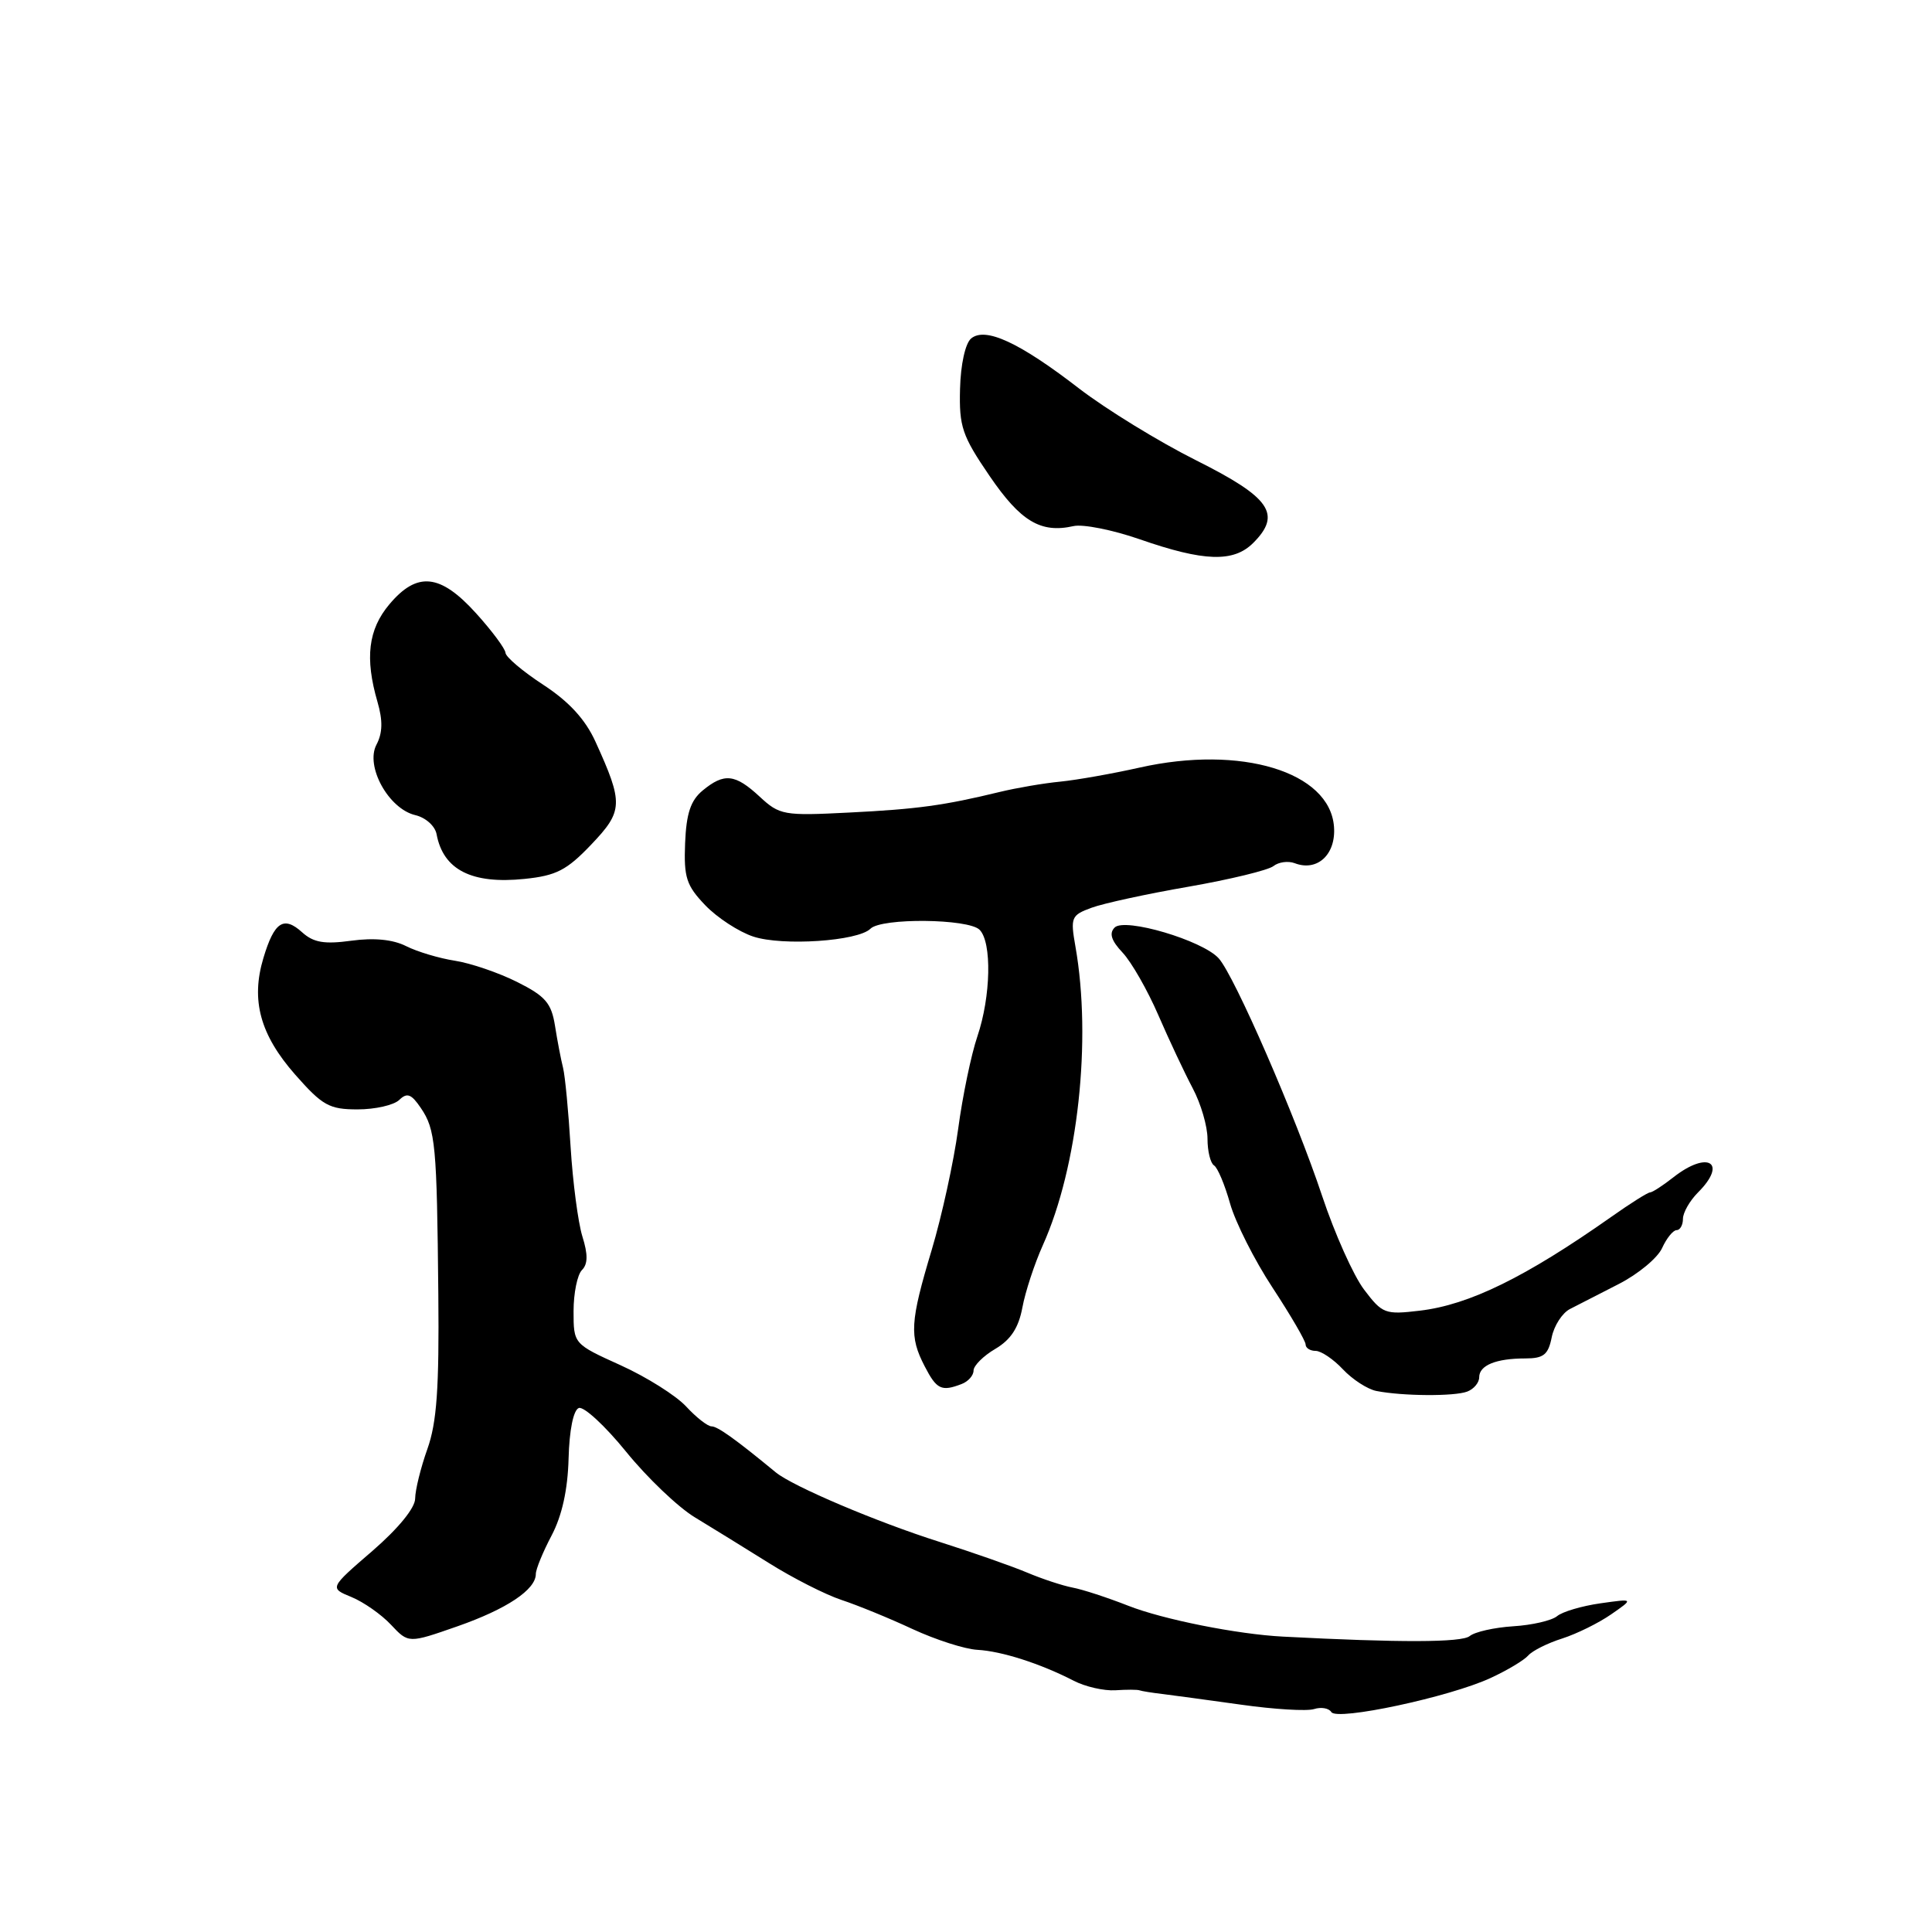 <?xml version="1.0" encoding="UTF-8" standalone="no"?>
<!DOCTYPE svg PUBLIC "-//W3C//DTD SVG 1.1//EN" "http://www.w3.org/Graphics/SVG/1.1/DTD/svg11.dtd" >
<svg xmlns="http://www.w3.org/2000/svg" xmlns:xlink="http://www.w3.org/1999/xlink" version="1.1" viewBox="0 0 256 256">
 <g >
 <path fill="currentColor"
d=" M 197.52 222.34 C 199.71 221.33 201.95 219.99 202.50 219.36 C 203.05 218.73 205.07 217.72 207.00 217.11 C 208.93 216.49 211.85 215.05 213.50 213.90 C 216.50 211.82 216.50 211.82 212.05 212.45 C 209.60 212.80 207.02 213.56 206.32 214.15 C 205.62 214.73 203.00 215.34 200.51 215.49 C 198.01 215.65 195.42 216.23 194.74 216.79 C 193.69 217.65 185.45 217.67 170.00 216.86 C 163.94 216.55 154.10 214.58 149.50 212.77 C 146.75 211.69 143.42 210.60 142.11 210.36 C 140.80 210.11 138.10 209.22 136.11 208.38 C 134.12 207.54 128.90 205.71 124.50 204.31 C 116.16 201.67 105.04 196.94 102.80 195.10 C 97.45 190.69 95.08 189.00 94.28 189.00 C 93.77 189.00 92.26 187.82 90.92 186.37 C 89.59 184.93 85.69 182.47 82.25 180.91 C 76.00 178.08 76.00 178.08 76.00 173.74 C 76.00 171.35 76.50 168.90 77.11 168.29 C 77.90 167.50 77.92 166.23 77.17 163.84 C 76.60 162.00 75.90 156.68 75.61 152.00 C 75.33 147.32 74.88 142.60 74.61 141.50 C 74.33 140.40 73.85 137.89 73.54 135.92 C 73.06 132.91 72.27 131.99 68.51 130.11 C 66.05 128.88 62.35 127.62 60.27 127.30 C 58.20 126.98 55.29 126.11 53.82 125.37 C 52.06 124.48 49.56 124.24 46.55 124.65 C 42.97 125.14 41.54 124.89 40.04 123.54 C 37.59 121.32 36.34 122.14 34.90 126.95 C 33.22 132.54 34.47 137.11 39.11 142.39 C 42.73 146.50 43.63 147.00 47.38 147.00 C 49.70 147.00 52.18 146.44 52.90 145.75 C 53.94 144.74 54.50 144.95 55.76 146.81 C 57.71 149.68 57.89 151.64 58.08 171.50 C 58.20 183.95 57.88 188.50 56.63 192.00 C 55.75 194.47 55.02 197.43 55.01 198.56 C 55.01 199.81 52.77 202.54 49.33 205.52 C 43.65 210.42 43.65 210.42 46.58 211.62 C 48.18 212.28 50.54 213.93 51.81 215.29 C 54.13 217.76 54.13 217.76 60.60 215.50 C 67.14 213.21 71.00 210.64 71.00 208.56 C 71.00 207.93 71.94 205.64 73.09 203.46 C 74.47 200.84 75.23 197.40 75.34 193.27 C 75.44 189.51 75.97 186.86 76.69 186.57 C 77.35 186.32 80.17 188.92 82.97 192.37 C 85.76 195.81 89.86 199.72 92.08 201.06 C 94.30 202.40 98.71 205.13 101.88 207.11 C 105.05 209.10 109.38 211.30 111.50 212.00 C 113.62 212.70 117.86 214.43 120.92 215.86 C 123.99 217.28 127.85 218.52 129.50 218.61 C 132.74 218.79 137.85 220.43 142.28 222.71 C 143.80 223.50 146.28 224.06 147.78 223.97 C 149.27 223.87 150.72 223.87 151.00 223.98 C 151.28 224.08 152.62 224.30 154.00 224.46 C 155.38 224.63 160.08 225.27 164.46 225.88 C 168.83 226.50 173.18 226.76 174.12 226.46 C 175.06 226.16 176.09 226.34 176.41 226.86 C 177.15 228.05 192.09 224.86 197.52 222.34 Z  M 194.42 184.39 C 195.29 184.06 196.00 183.21 196.00 182.50 C 196.00 180.91 198.23 180.00 202.11 180.00 C 204.53 180.00 205.15 179.51 205.61 177.20 C 205.92 175.66 207.01 173.97 208.03 173.45 C 209.06 172.93 211.98 171.43 214.53 170.12 C 217.08 168.81 219.65 166.68 220.24 165.37 C 220.83 164.07 221.70 163.00 222.16 163.00 C 222.62 163.00 223.00 162.32 223.00 161.50 C 223.00 160.68 223.90 159.10 225.00 158.00 C 228.96 154.04 226.30 152.41 221.73 156.00 C 220.33 157.10 218.94 158.00 218.64 158.00 C 218.34 158.00 216.02 159.46 213.49 161.25 C 202.15 169.23 194.68 172.90 188.14 173.67 C 183.52 174.22 183.17 174.08 180.74 170.87 C 179.34 169.02 176.85 163.45 175.20 158.50 C 171.69 147.95 163.56 129.27 161.48 126.98 C 159.33 124.60 149.04 121.56 147.70 122.90 C 146.94 123.66 147.24 124.63 148.76 126.24 C 149.93 127.49 152.05 131.20 153.48 134.50 C 154.91 137.80 156.96 142.16 158.04 144.20 C 159.12 146.23 160.00 149.24 160.00 150.89 C 160.00 152.54 160.39 154.12 160.86 154.42 C 161.34 154.71 162.29 156.98 162.99 159.47 C 163.69 161.95 166.22 166.98 168.63 170.64 C 171.03 174.30 173.00 177.68 173.00 178.15 C 173.00 178.62 173.60 179.00 174.33 179.00 C 175.05 179.00 176.69 180.10 177.95 181.45 C 179.21 182.79 181.21 184.08 182.37 184.31 C 185.87 185.00 192.72 185.04 194.42 184.39 Z  M 127.42 183.39 C 128.29 183.06 129.00 182.26 129.00 181.61 C 129.00 180.96 130.30 179.66 131.89 178.73 C 133.94 177.52 134.97 175.93 135.47 173.26 C 135.85 171.19 137.07 167.47 138.18 165.00 C 142.84 154.64 144.68 137.76 142.50 125.42 C 141.82 121.56 141.94 121.27 144.64 120.28 C 146.21 119.70 152.00 118.44 157.50 117.49 C 163.00 116.53 168.06 115.30 168.74 114.76 C 169.42 114.22 170.69 114.05 171.56 114.38 C 174.56 115.53 177.05 113.21 176.76 109.53 C 176.20 102.26 164.44 98.69 151.00 101.71 C 147.43 102.51 142.70 103.35 140.50 103.57 C 138.30 103.78 134.70 104.40 132.50 104.93 C 125.09 106.73 121.54 107.22 112.46 107.67 C 103.85 108.11 103.30 108.01 100.66 105.56 C 97.40 102.54 95.96 102.39 93.10 104.75 C 91.51 106.07 90.94 107.79 90.78 111.72 C 90.60 116.26 90.94 117.33 93.45 119.95 C 95.03 121.60 97.90 123.47 99.81 124.10 C 103.69 125.38 113.69 124.71 115.34 123.06 C 116.80 121.60 128.32 121.72 129.80 123.20 C 131.45 124.85 131.30 132.03 129.51 137.32 C 128.69 139.73 127.54 145.26 126.96 149.60 C 126.37 153.95 124.79 161.17 123.45 165.64 C 120.59 175.17 120.47 177.08 122.53 181.05 C 124.11 184.11 124.75 184.42 127.42 183.39 Z  M 78.34 111.91 C 82.58 107.46 82.63 106.46 78.90 98.27 C 77.55 95.31 75.40 92.97 71.99 90.74 C 69.26 88.96 67.01 87.05 66.98 86.50 C 66.94 85.95 65.19 83.59 63.07 81.25 C 58.33 76.01 55.27 75.70 51.59 80.08 C 48.79 83.41 48.33 87.19 50.02 93.01 C 50.74 95.49 50.70 97.13 49.88 98.68 C 48.38 101.54 51.49 107.17 55.03 108.01 C 56.40 108.33 57.65 109.45 57.85 110.54 C 58.73 115.26 62.51 117.18 69.50 116.46 C 73.71 116.03 75.10 115.31 78.34 111.91 Z  M 166.06 71.94 C 169.87 68.13 168.33 65.92 158.50 61.00 C 153.55 58.52 146.56 54.23 142.96 51.46 C 135.06 45.36 130.56 43.29 128.68 44.85 C 127.91 45.49 127.29 48.29 127.21 51.53 C 127.08 56.53 127.48 57.73 131.12 63.06 C 135.24 69.10 137.91 70.69 142.25 69.71 C 143.49 69.43 147.43 70.21 151.00 71.45 C 159.53 74.42 163.45 74.55 166.06 71.94 Z "/>
</g>
</svg>